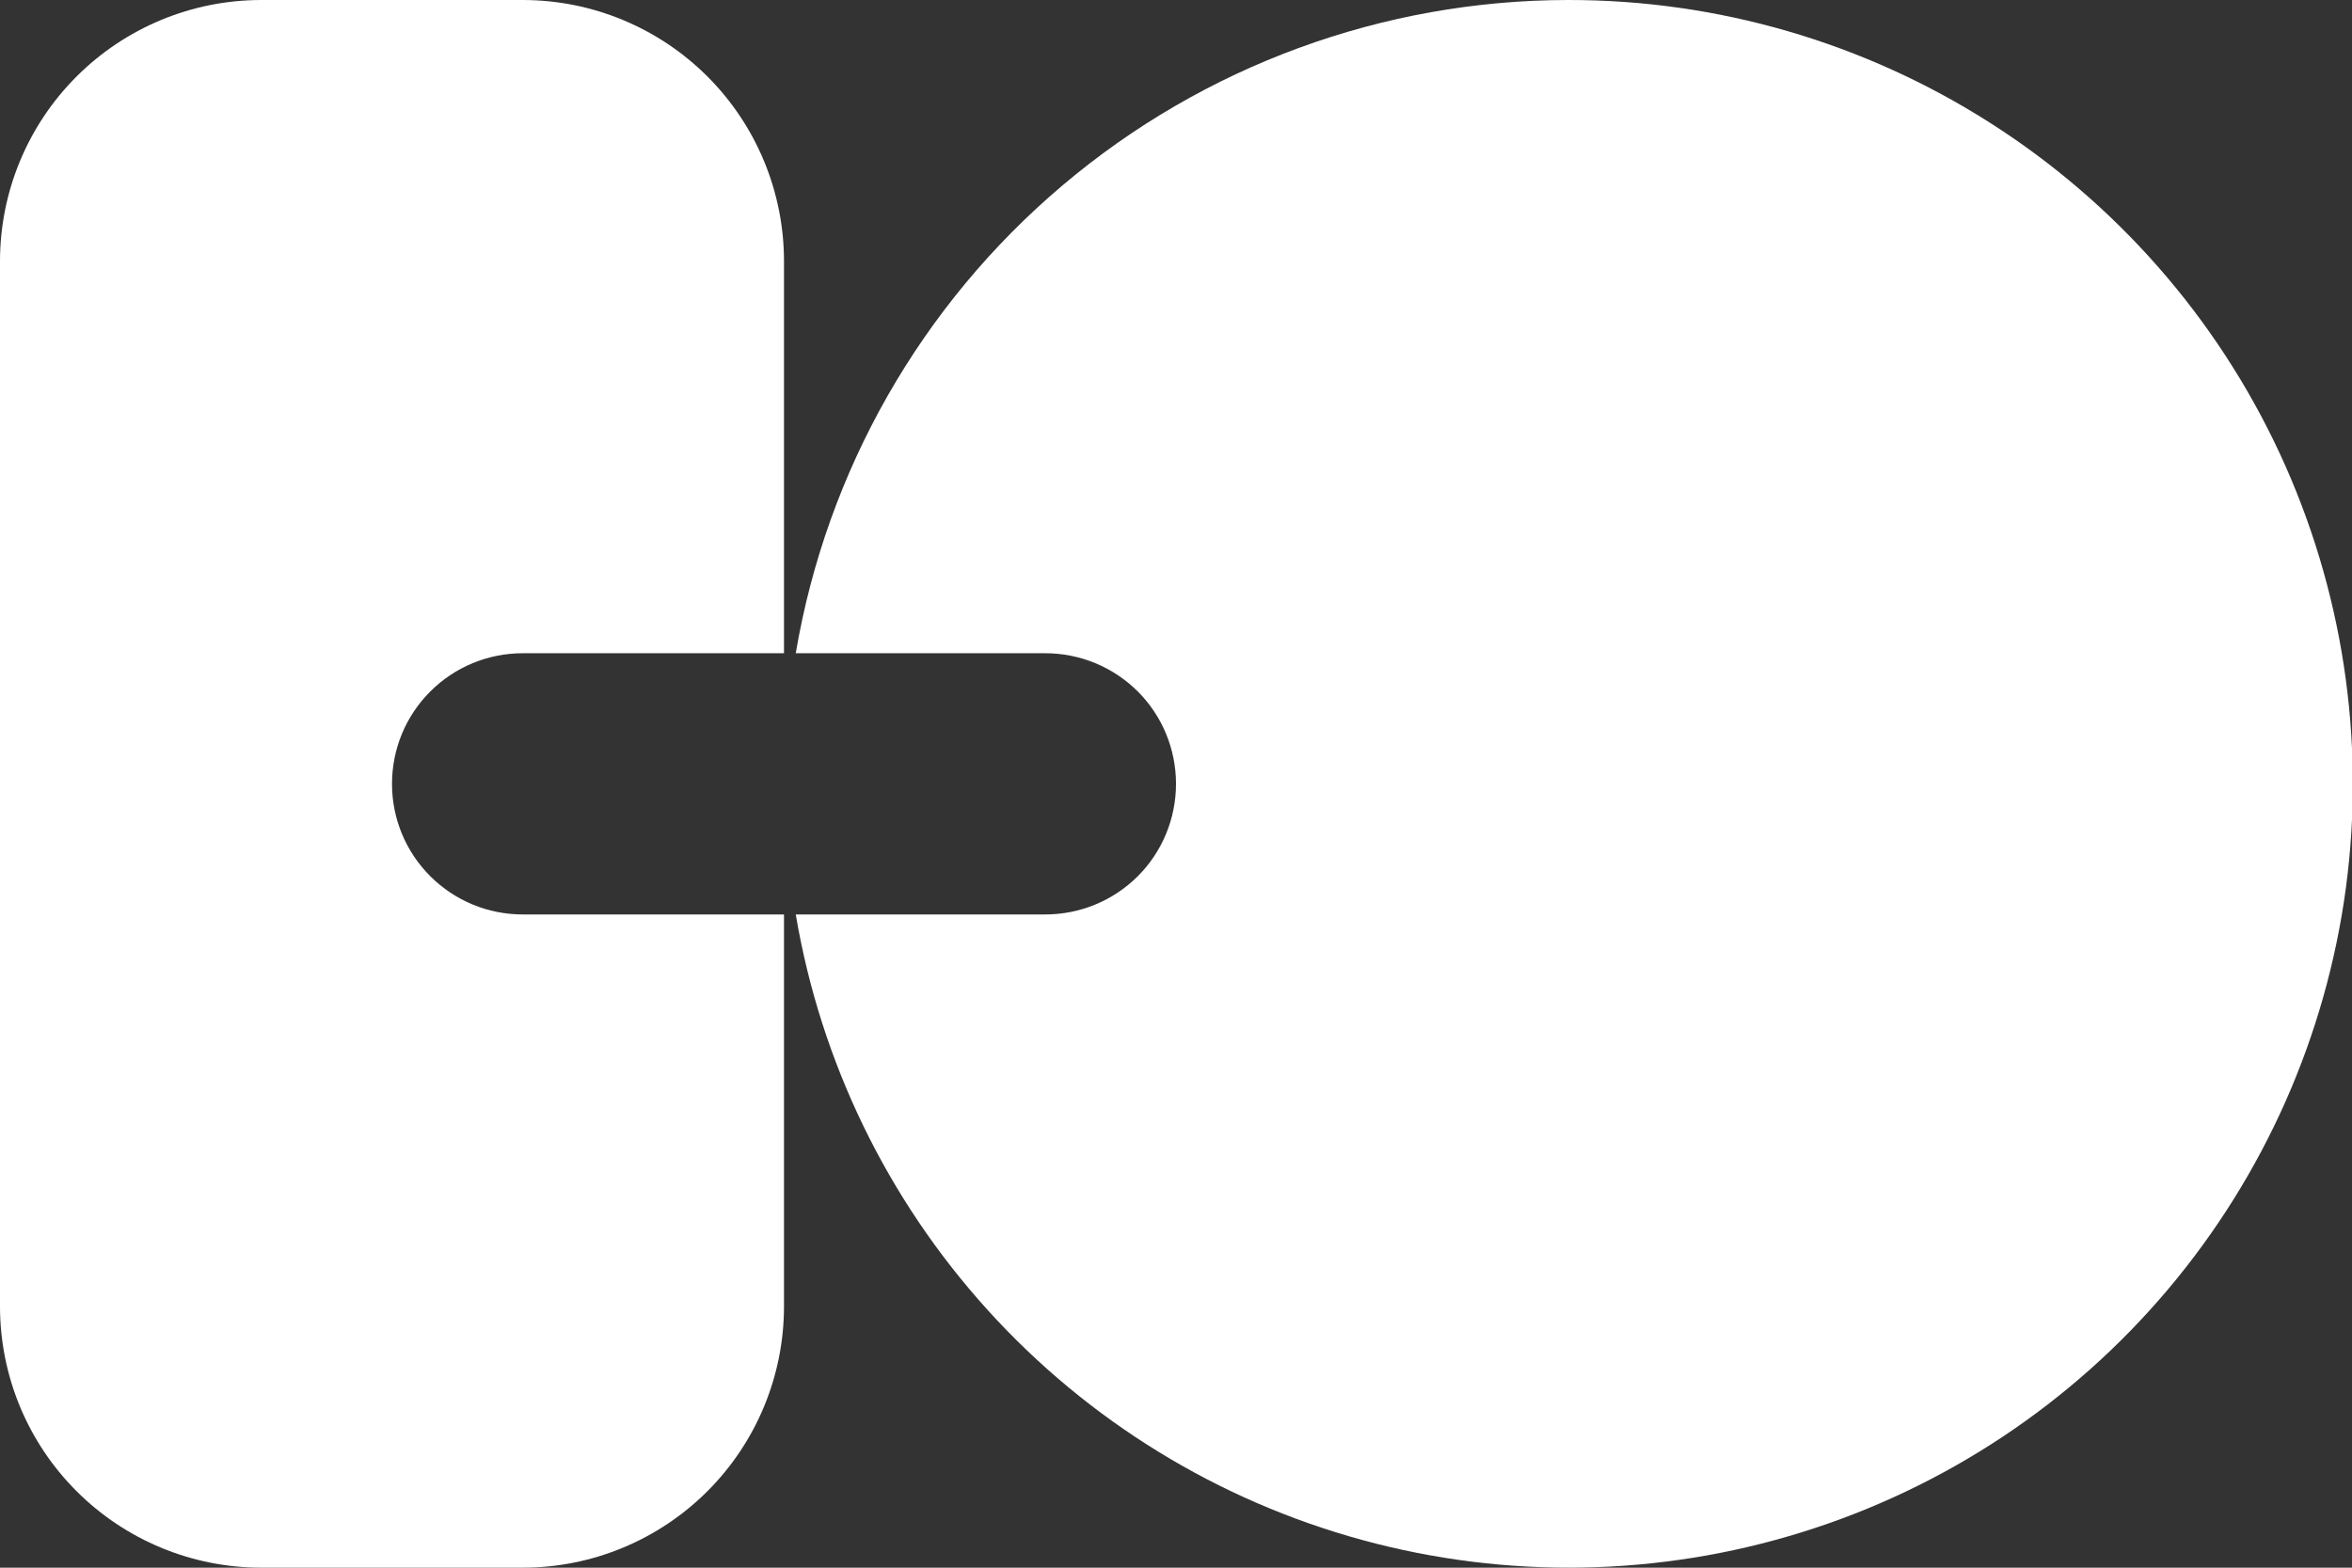 <svg width="24" height="16" viewBox="0 0 24 16" fill="none" xmlns="http://www.w3.org/2000/svg">
<rect x="0" y="0" width="24" height="16" fill="#333333" stroke="none"/>
<g clip-path="url(#clip0_1089_5853)">
<path d="M5.333 9.333C4.98 9.333 4.641 9.193 4.391 8.943C4.14 8.693 4 8.354 4 8C4 7.646 4.14 7.307 4.391 7.057C4.641 6.807 4.98 6.667 5.333 6.667H8V2.667C8 1.959 7.719 1.281 7.219 0.781C6.719 0.281 6.041 0 5.333 0L2.667 0C1.959 0 1.281 0.281 0.781 0.781C0.281 1.281 0 1.959 0 2.667L0 13.333C0 14.041 0.281 14.719 0.781 15.219C1.281 15.719 1.959 16 2.667 16H5.333C6.041 16 6.719 15.719 7.219 15.219C7.719 14.719 8 14.041 8 13.333V9.333H5.333Z" fill="white"/>
<path d="M16 4.10802e-06C14.111 0.002 12.283 0.672 10.841 1.893C9.399 3.113 8.435 4.804 8.12 6.667H10.667C11.02 6.667 11.359 6.807 11.61 7.057C11.86 7.307 12 7.646 12 8C12 8.354 11.86 8.693 11.61 8.943C11.359 9.193 11.02 9.333 10.667 9.333H8.12C8.374 10.838 9.053 12.238 10.077 13.369C11.101 14.5 12.427 15.315 13.899 15.717C15.37 16.119 16.926 16.092 18.383 15.639C19.84 15.187 21.137 14.327 22.121 13.161C23.105 11.995 23.735 10.572 23.938 9.06C24.14 7.548 23.905 6.01 23.262 4.626C22.619 3.243 21.593 2.073 20.306 1.253C19.02 0.433 17.526 -0.002 16 4.10802e-06Z" fill="white"/>
</g>
<defs>
<clipPath id="clip0_1089_5853">
<rect width="24" height="16" fill="white"/>
</clipPath>
</defs>
</svg>
